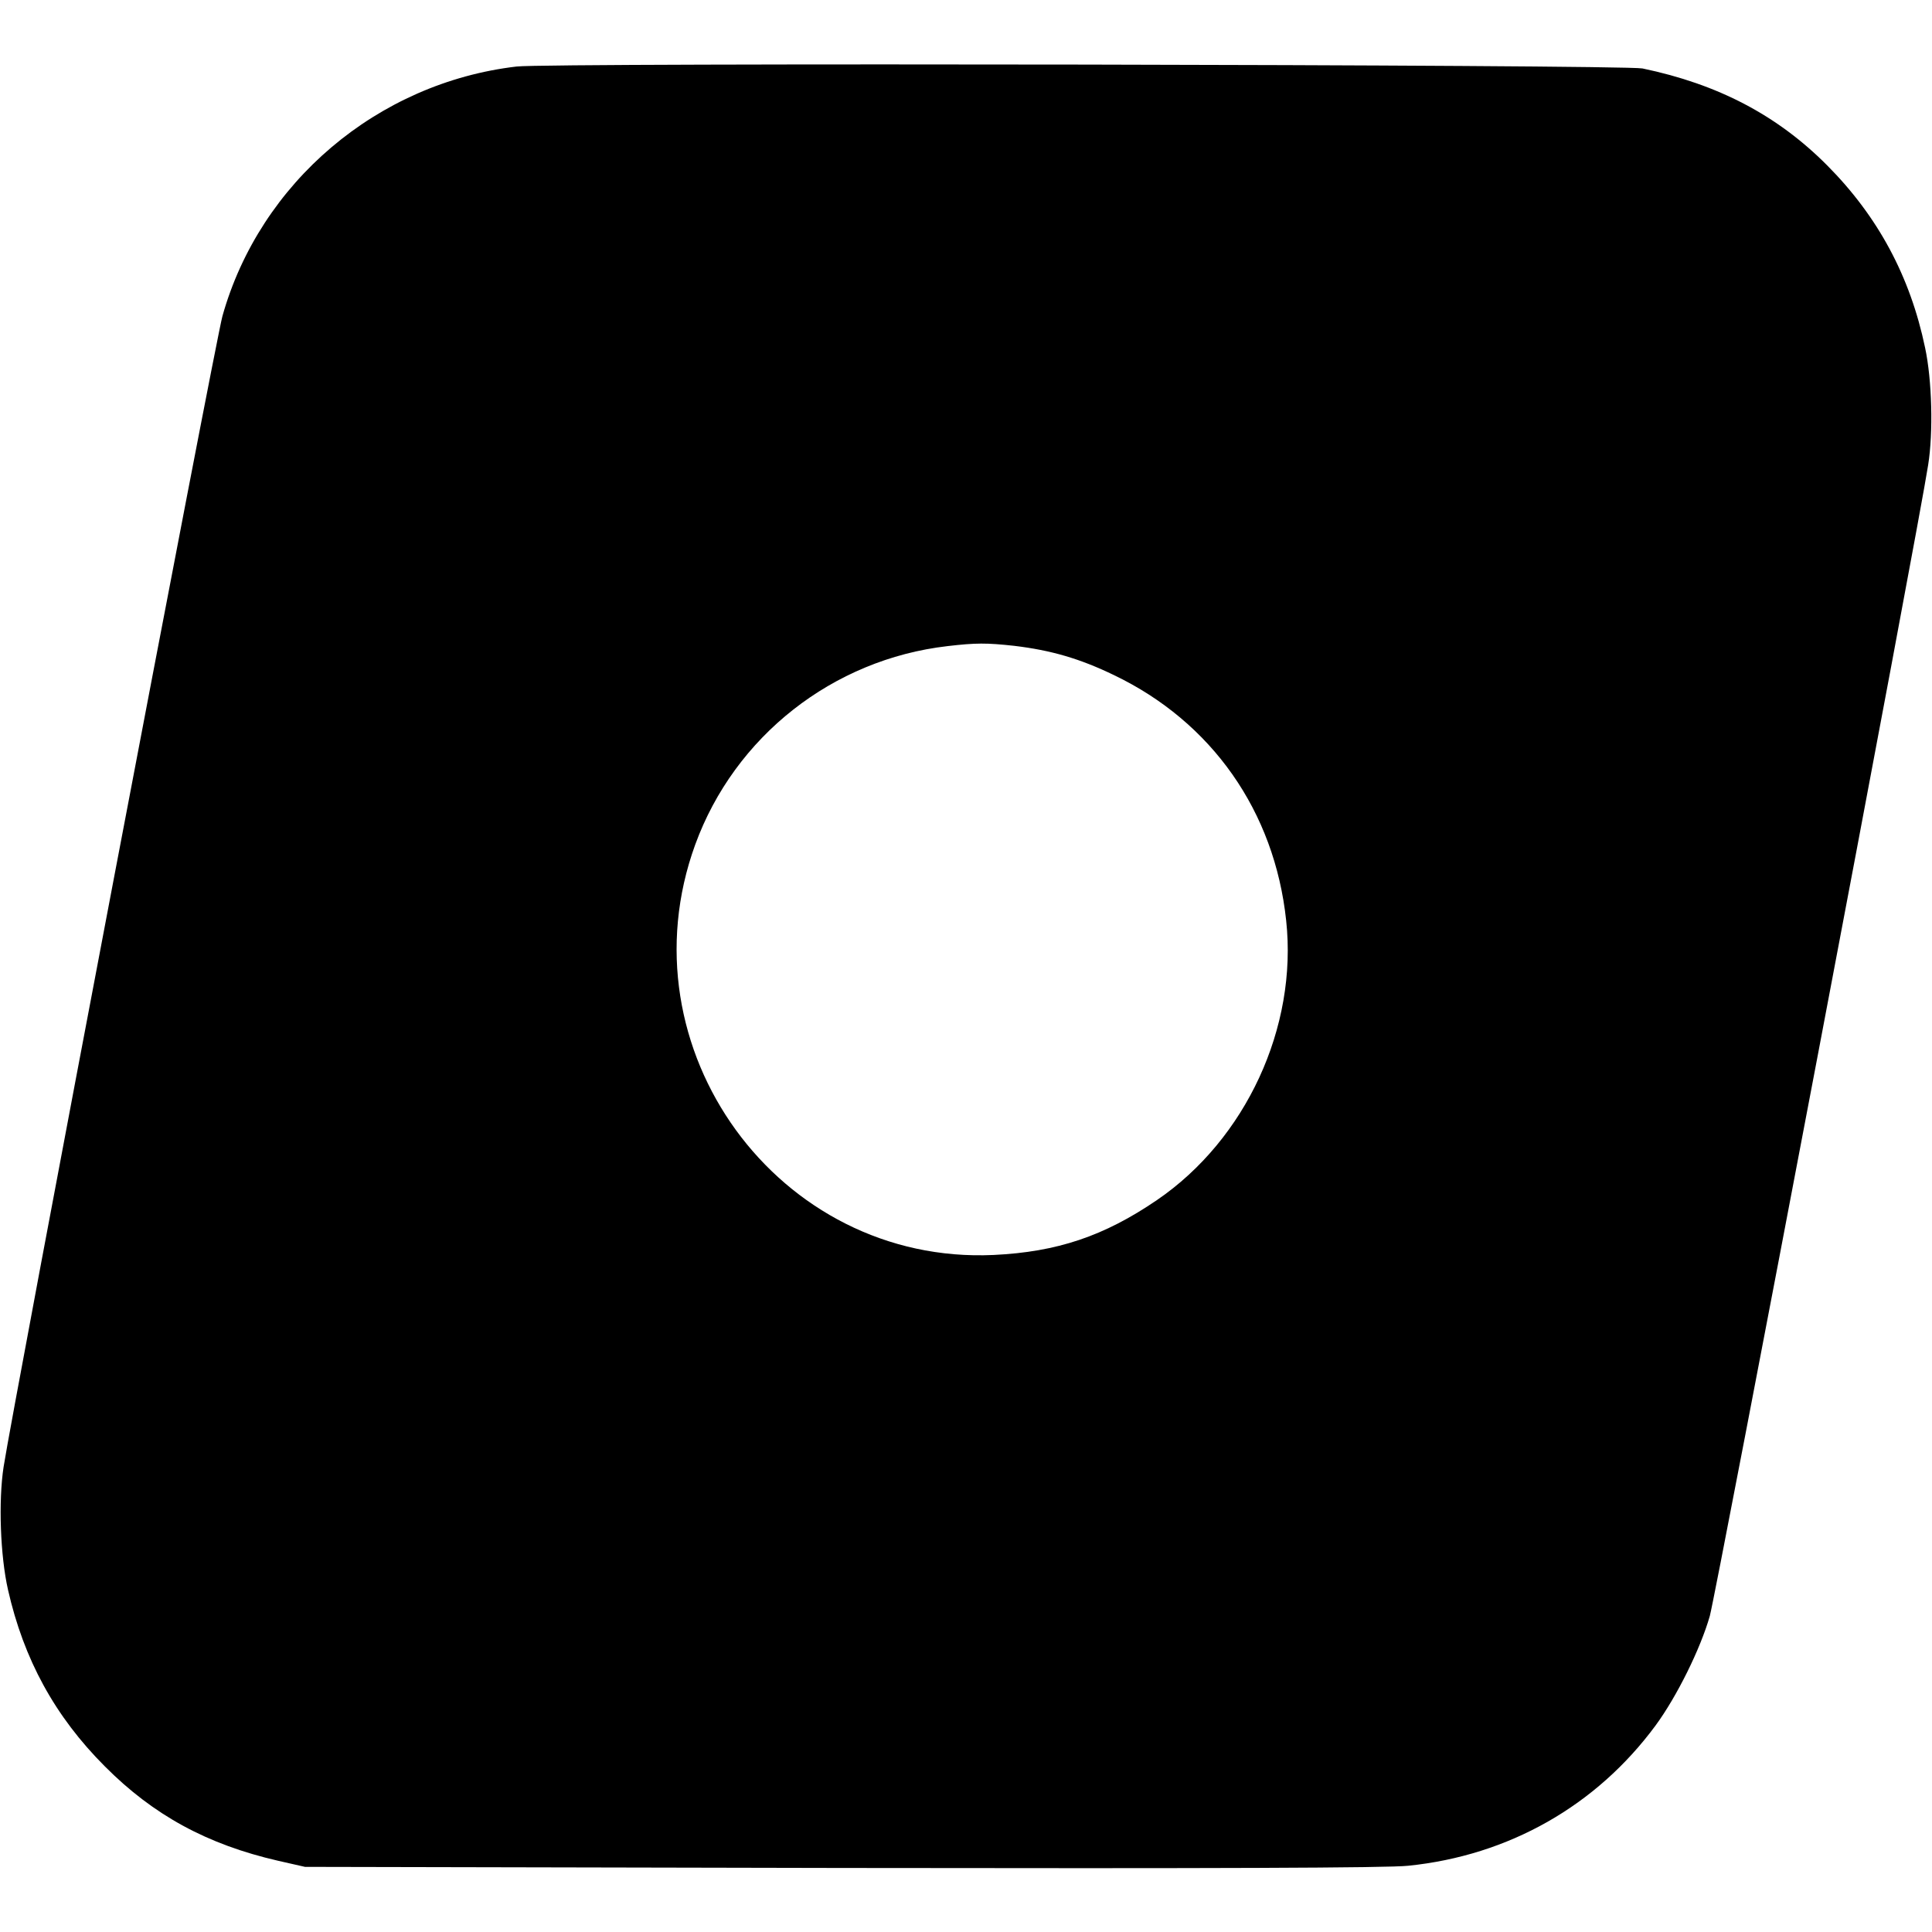 <?xml version="1.0" standalone="no"?>
<!DOCTYPE svg PUBLIC "-//W3C//DTD SVG 20010904//EN"
 "http://www.w3.org/TR/2001/REC-SVG-20010904/DTD/svg10.dtd">
<svg version="1.0" xmlns="http://www.w3.org/2000/svg"
 width="700pt" height="700pt" viewBox="0 0 700 700"
 preserveAspectRatio="xMidYMid meet">
<g transform="translate(0,700) scale(0.1,-0.1)"
fill="#000000" stroke="none">
<path d="M1872 6759 c-504 -59 -930 -420 -1066 -904 -24 -84 -759 -3950 -793
-4170 -19 -124 -12 -322 16 -445 57 -252 170 -459 351 -640 176 -177 371 -283
628 -342 l97 -22 1945 -4 c1357 -2 1978 0 2052 8 364 37 682 217 897 509 77
105 162 277 196 396 23 84 758 3952 791 4170 19 118 14 309 -11 425 -54 259
-171 476 -355 661 -181 182 -396 294 -669 351 -68 14 -3962 21 -4079 7z m1803
-2099 c133 -16 237 -46 361 -106 355 -170 582 -494 624 -889 42 -387 -146
-793 -468 -1013 -192 -131 -362 -188 -592 -199 -780 -36 -1350 748 -1081 1487
143 392 498 671 914 719 103 12 141 12 242 1z"/>
</g>
</svg>

